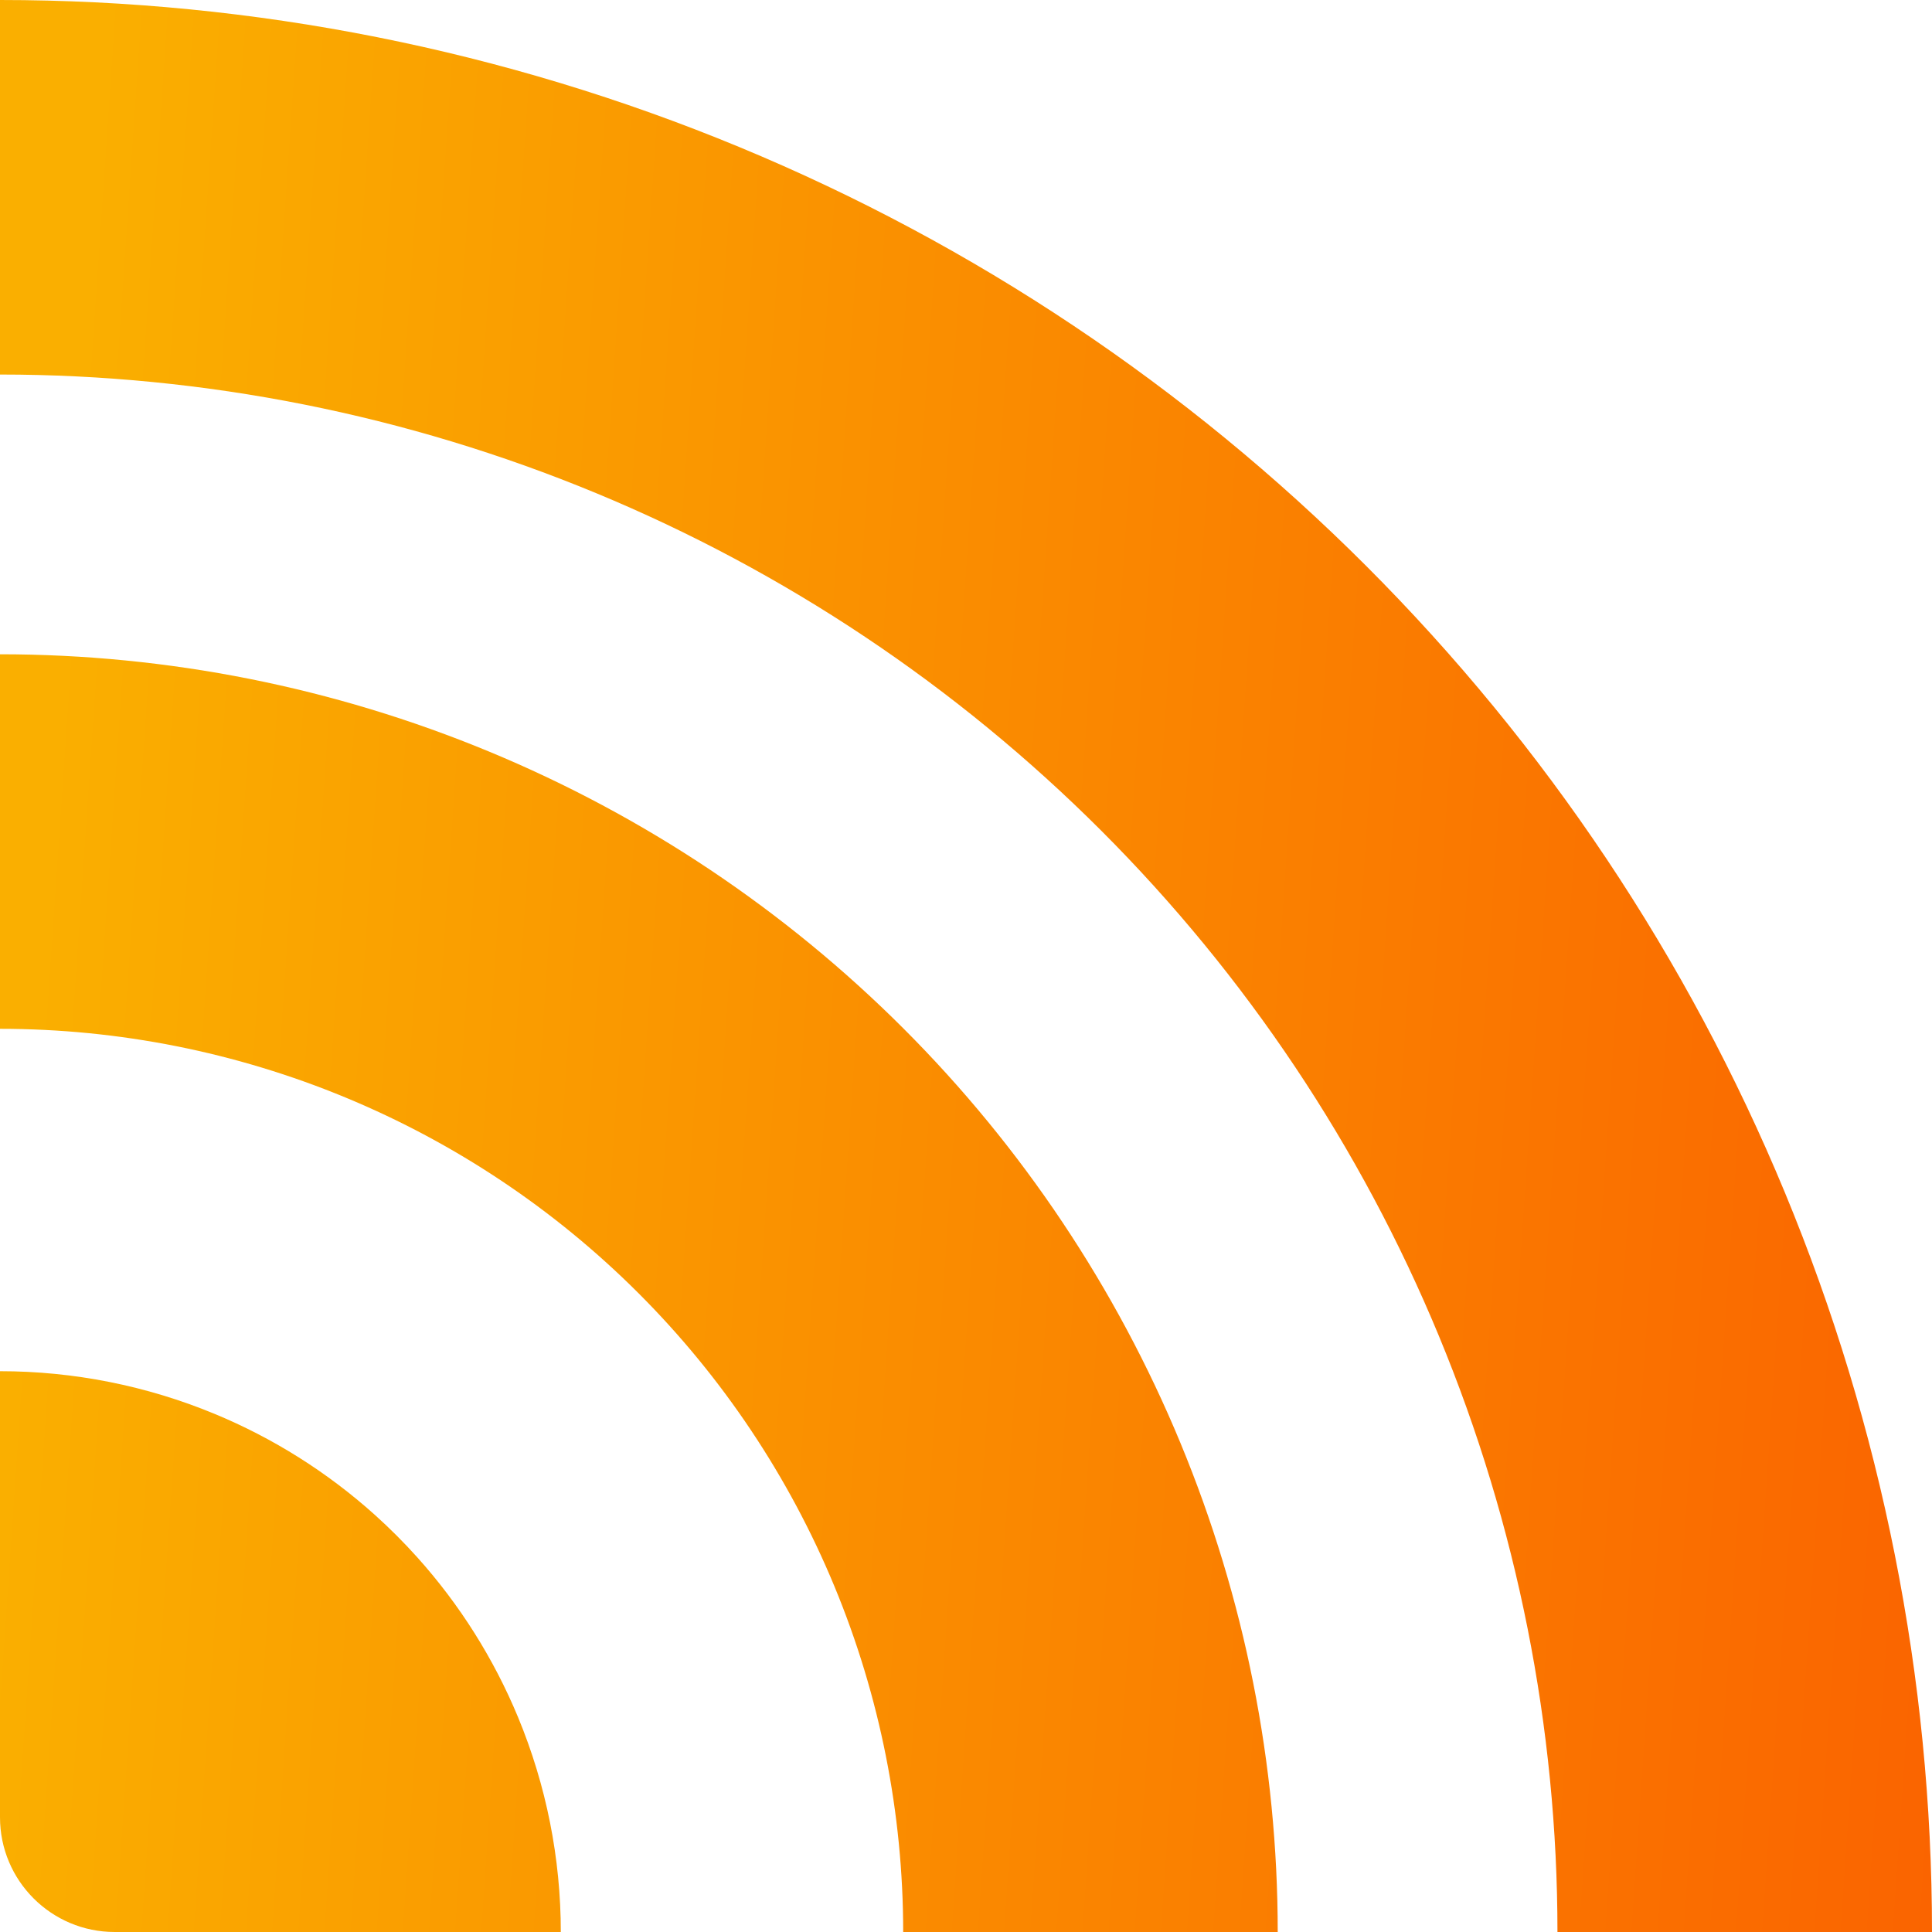 <svg width="320" height="320" viewBox="0 0 320 320" fill="none" xmlns="http://www.w3.org/2000/svg">
<path d="M0 0C42.023 0 83.634 8.277 122.459 24.358C161.283 40.44 196.559 64.011 226.274 93.726C255.989 123.44 279.56 158.717 295.641 197.541C311.723 236.365 320 277.977 320 320H257.964C257.964 286.123 251.292 252.579 238.328 221.281C225.364 189.983 206.363 161.546 182.408 137.591C158.454 113.637 130.016 94.636 98.719 81.672C67.421 68.708 33.876 62.035 0 62.035V0Z" fill="url(#paint0_linear_1_547)"/>
<path d="M0 108.369C27.792 108.369 55.312 113.843 80.988 124.478C106.664 135.114 129.994 150.702 149.646 170.354C169.298 190.006 184.886 213.336 195.522 239.012C206.157 264.688 211.631 292.208 211.631 320H149.596C149.596 300.355 145.727 280.902 138.209 262.752C130.691 244.602 119.672 228.111 105.78 214.22C91.889 200.328 75.398 189.309 57.248 181.791C39.098 174.273 19.645 170.404 0 170.404V108.369Z" fill="url(#paint1_linear_1_547)"/>
<path d="M0 227.113C12.198 227.113 24.277 229.515 35.546 234.183C45.267 238.21 54.222 243.854 62.035 250.865C63.28 251.982 64.496 253.134 65.681 254.319C66.866 255.504 68.018 256.72 69.135 257.965C76.146 265.778 81.79 274.733 85.817 284.454C90.484 295.723 92.887 307.802 92.887 320H19C8.507 320 0 311.493 0 301V227.113Z" fill="url(#paint2_linear_1_547)"/>
<defs>
<linearGradient id="paint0_linear_1_547" x1="12.308" y1="70" x2="335.534" y2="92.024" gradientUnits="userSpaceOnUse">
<stop stop-color="#FAAF00"/>
<stop offset="1" stop-color="#FA6400"/>
</linearGradient>
<linearGradient id="paint1_linear_1_547" x1="12.308" y1="70" x2="335.534" y2="92.024" gradientUnits="userSpaceOnUse">
<stop stop-color="#FAAF00"/>
<stop offset="1" stop-color="#FA6400"/>
</linearGradient>
<linearGradient id="paint2_linear_1_547" x1="12.308" y1="70" x2="335.534" y2="92.024" gradientUnits="userSpaceOnUse">
<stop stop-color="#FAAF00"/>
<stop offset="1" stop-color="#FA6400"/>
</linearGradient>
</defs>
</svg>

